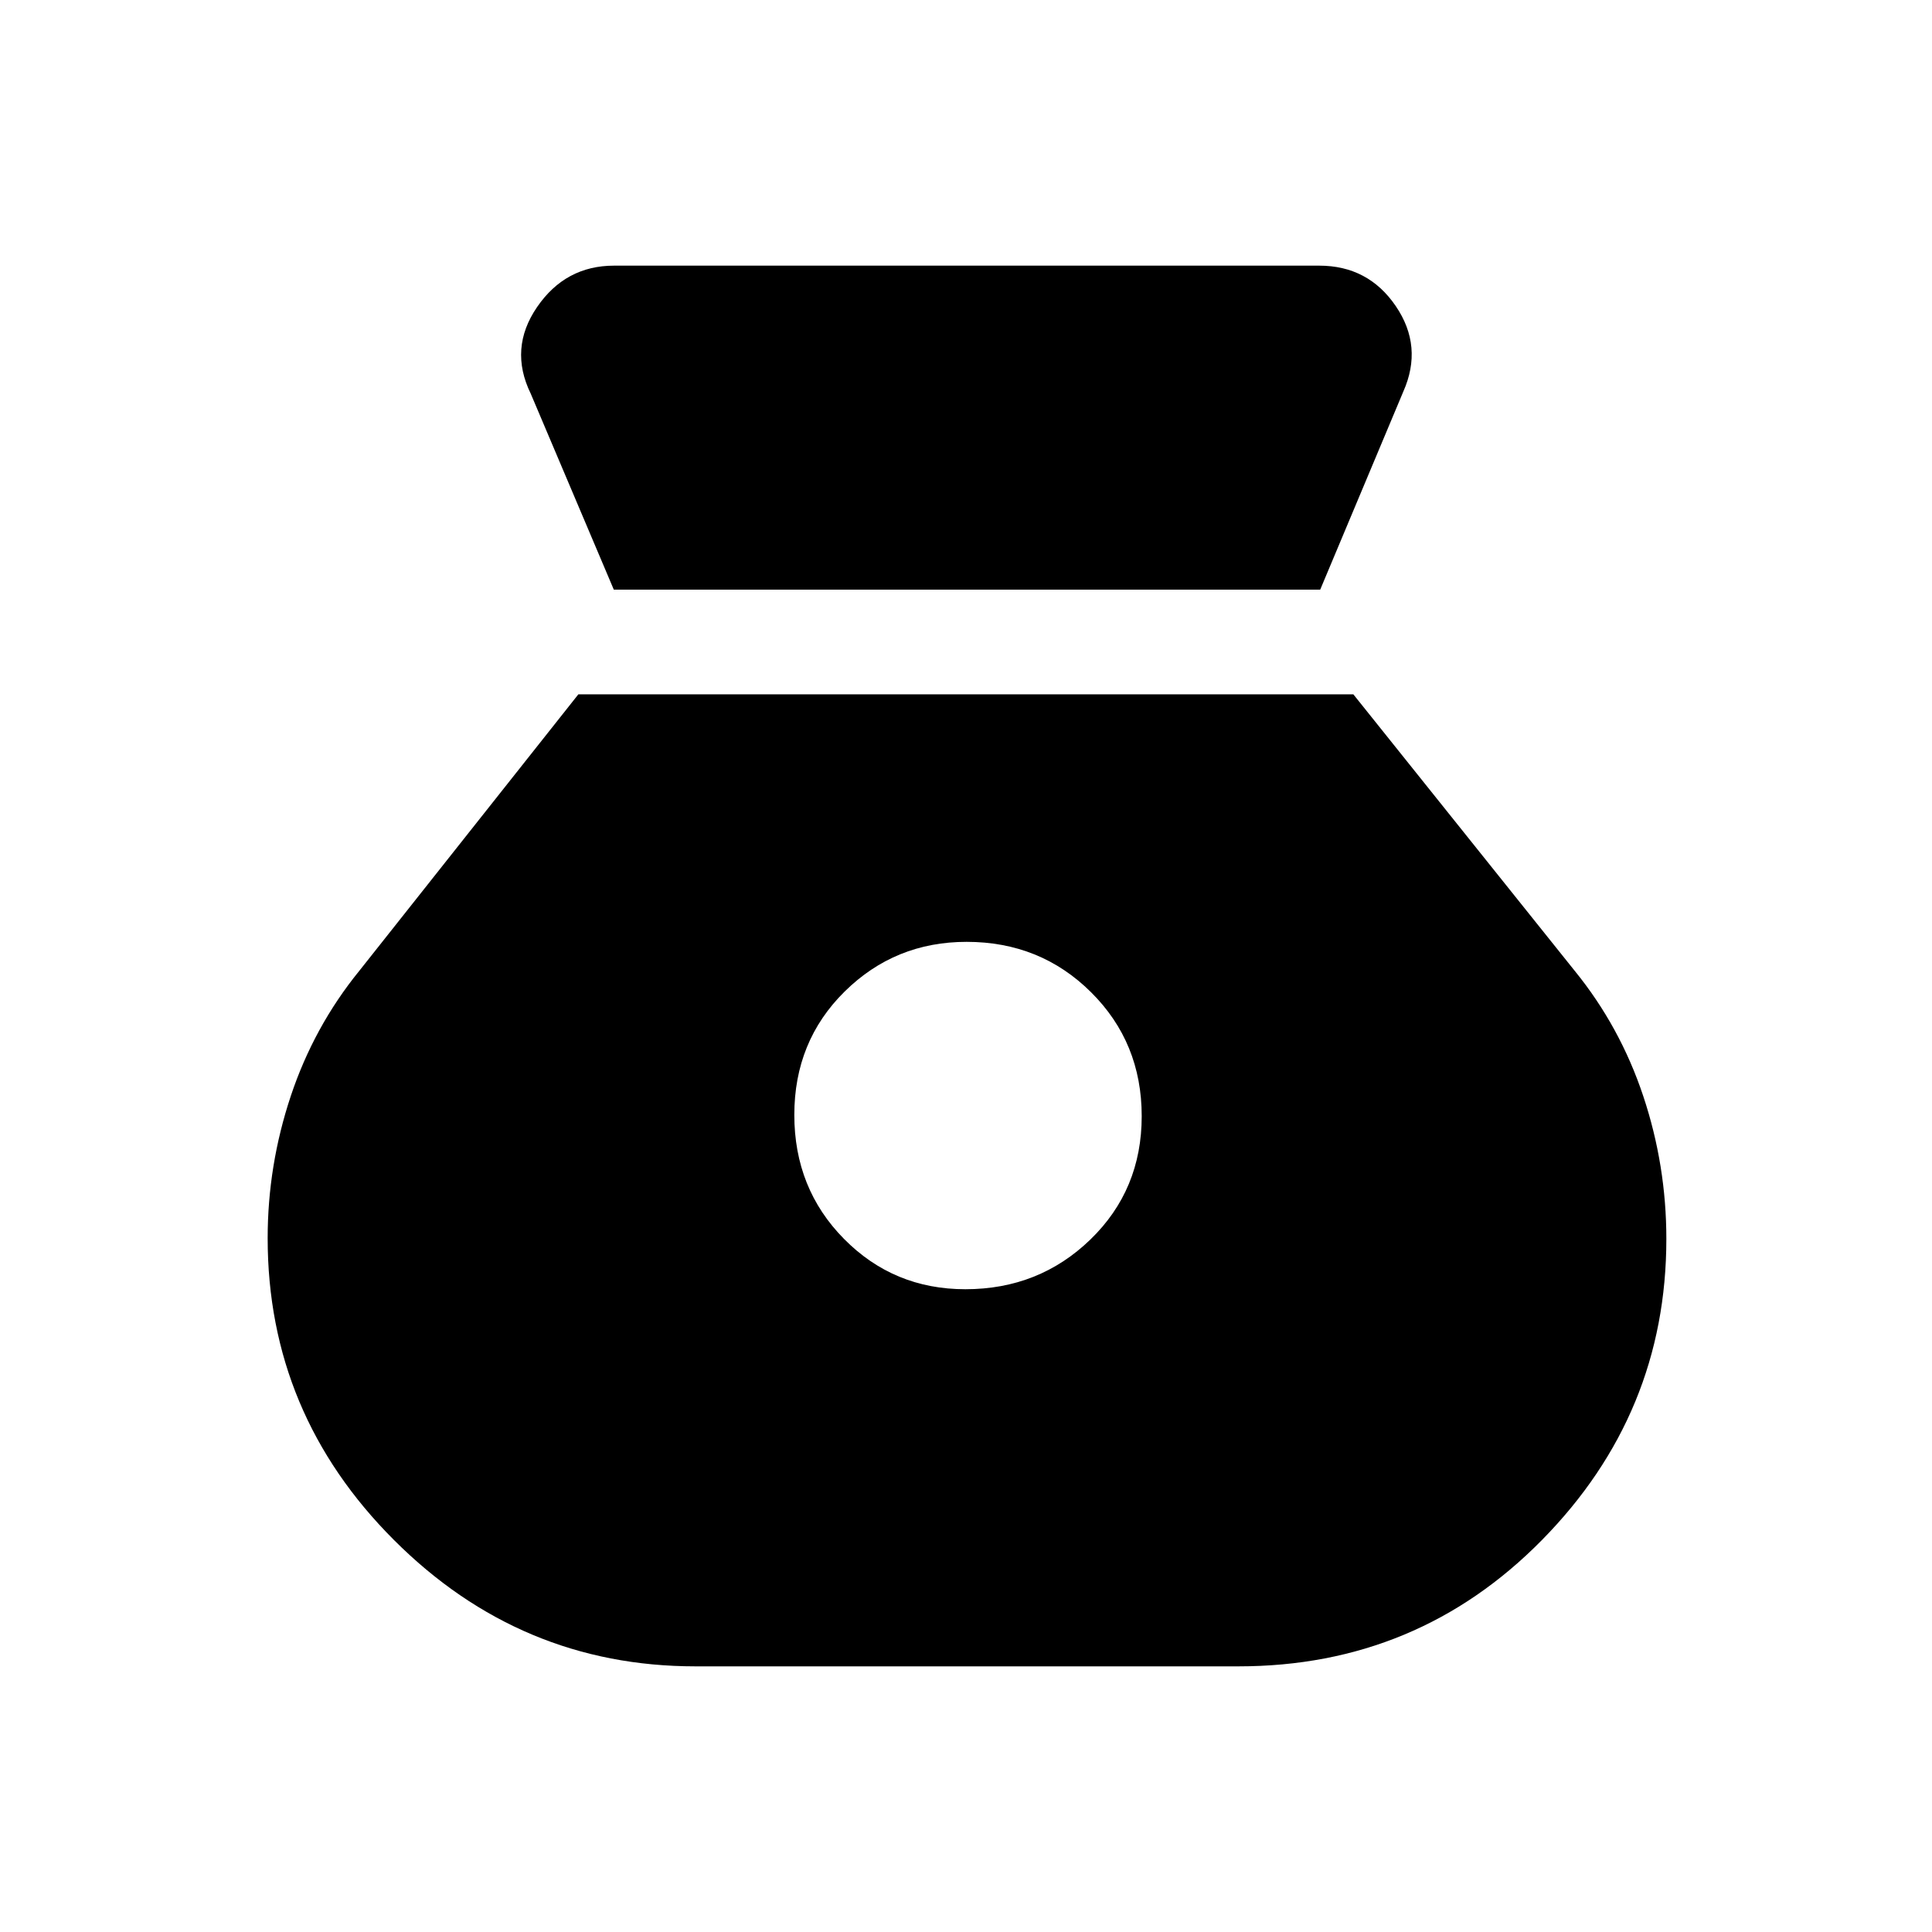 <svg xmlns="http://www.w3.org/2000/svg" height="20" viewBox="0 -960 960 960" width="20"><path d="M479.68-319.39q-35.6 0-60.29-25-24.7-25.01-24.7-61.62t25.01-61.3Q444.71-492 480.32-492q36.6 0 61.79 25.01 25.2 25.01 25.2 61.61 0 36.61-25.51 61.3-25.51 24.69-62.12 24.69ZM305-667h351l41.29-98.41q9.94-22.43-3.75-42.51Q679.86-828 655.49-828H305.16q-24.2 0-38.29 20.58-14.1 20.58-3.16 43.01L305-667Zm40.62 535h269.76q89.01 0 150.81-62.77Q828-257.54 828-344.4q0-36.51-11.48-70.97-11.48-34.47-34.06-62.24L672.46-615H287.39L178.54-477.61q-22.58 27.78-34.06 62.24Q133-380.9 133-344.75q0 87.21 62.77 149.98Q258.54-132 345.62-132Z"/></svg>